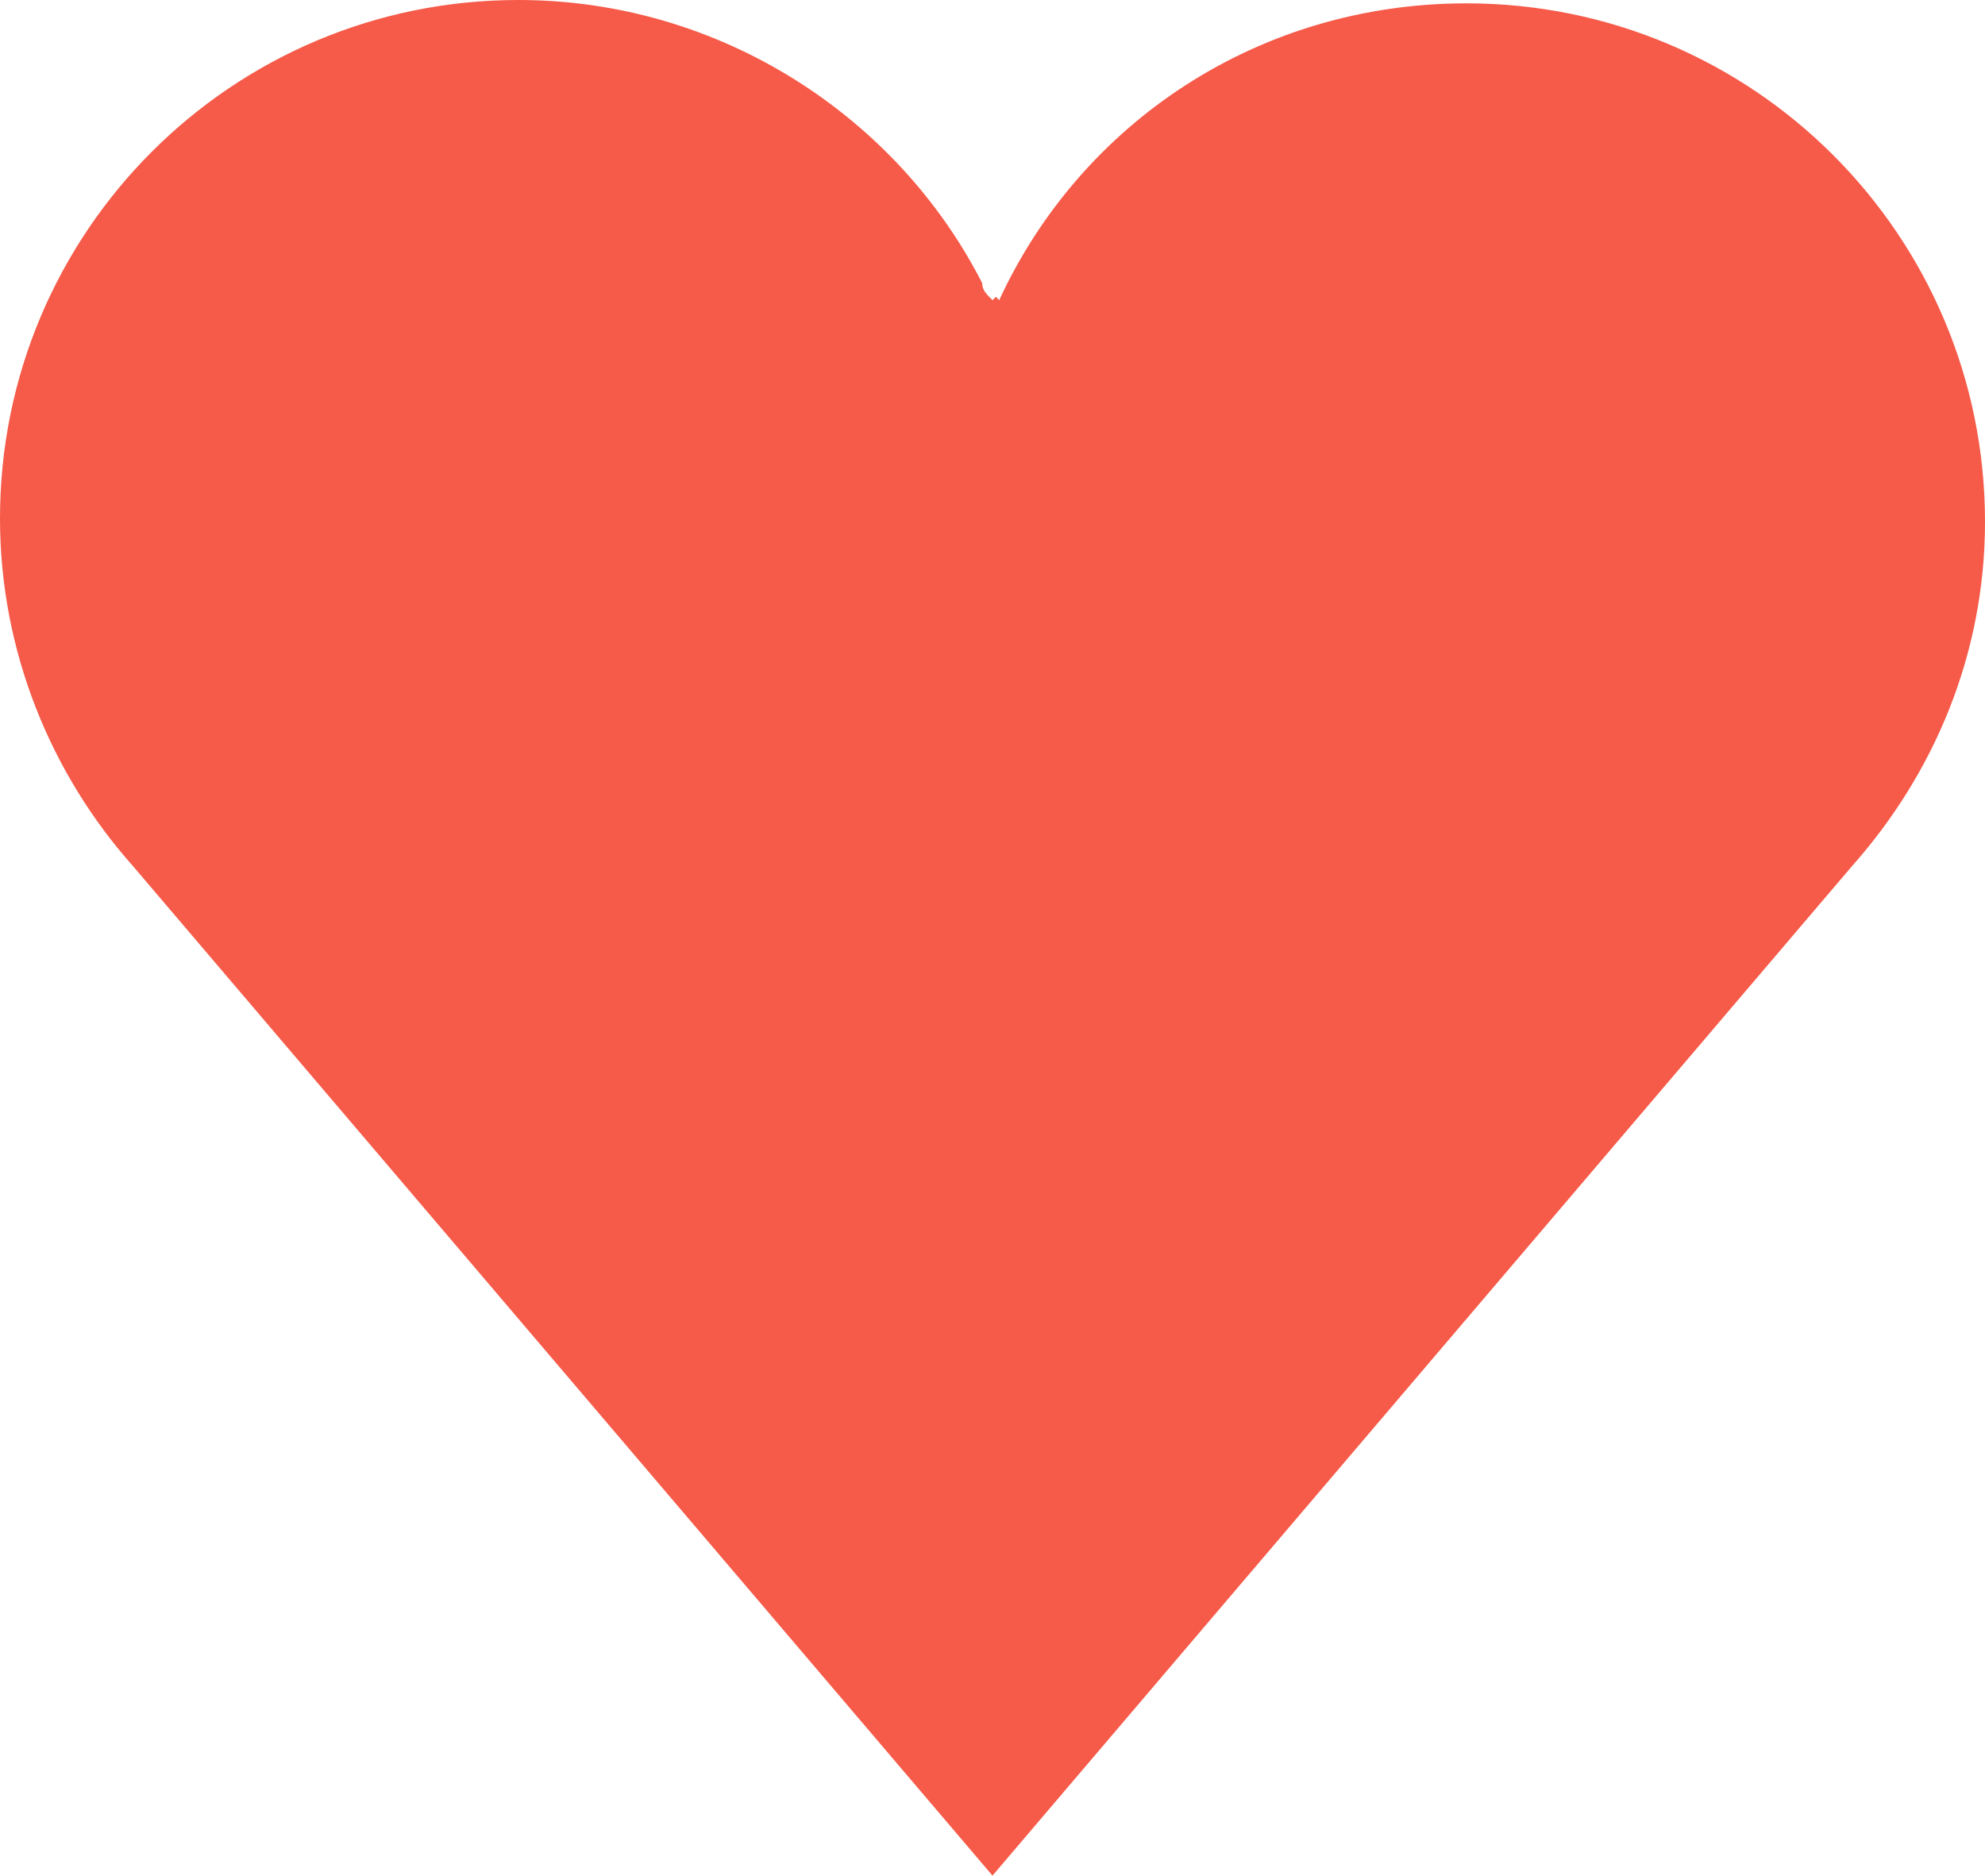 <?xml version="1.0" encoding="utf-8"?>
<!-- Generator: Adobe Illustrator 19.0.0, SVG Export Plug-In . SVG Version: 6.00 Build 0)  -->
<svg version="1.1" id="Layer_1" xmlns="http://www.w3.org/2000/svg" xmlns:xlink="http://www.w3.org/1999/xlink" x="0px" y="0px"
	 viewBox="80 31.7 771 728.6" style="enable-background:new 80 31.7 771 728.6;" xml:space="preserve">
<style type="text/css">
	.st0{fill:#F65A48;}
</style>
<g id="icomoon-ignore">
</g>
<path class="st0" d="M851,234.4C851,123.1,760.9,33,649.6,33c-80.8,0-149.7,46.4-181.5,115.3l-1.3-1.3l-1.3,1.3c-2.6-2.6-4-4-4-6.6
	c-33.1-64.9-102-110-180.2-110C170.1,31.7,80,121.8,80,233.1c0,51.7,19.9,99.4,51.7,135.1l0,0l333.8,392.1l333.8-392.1
	C831.1,332.4,851,286,851,234.4L851,234.4z"/>
</svg>
